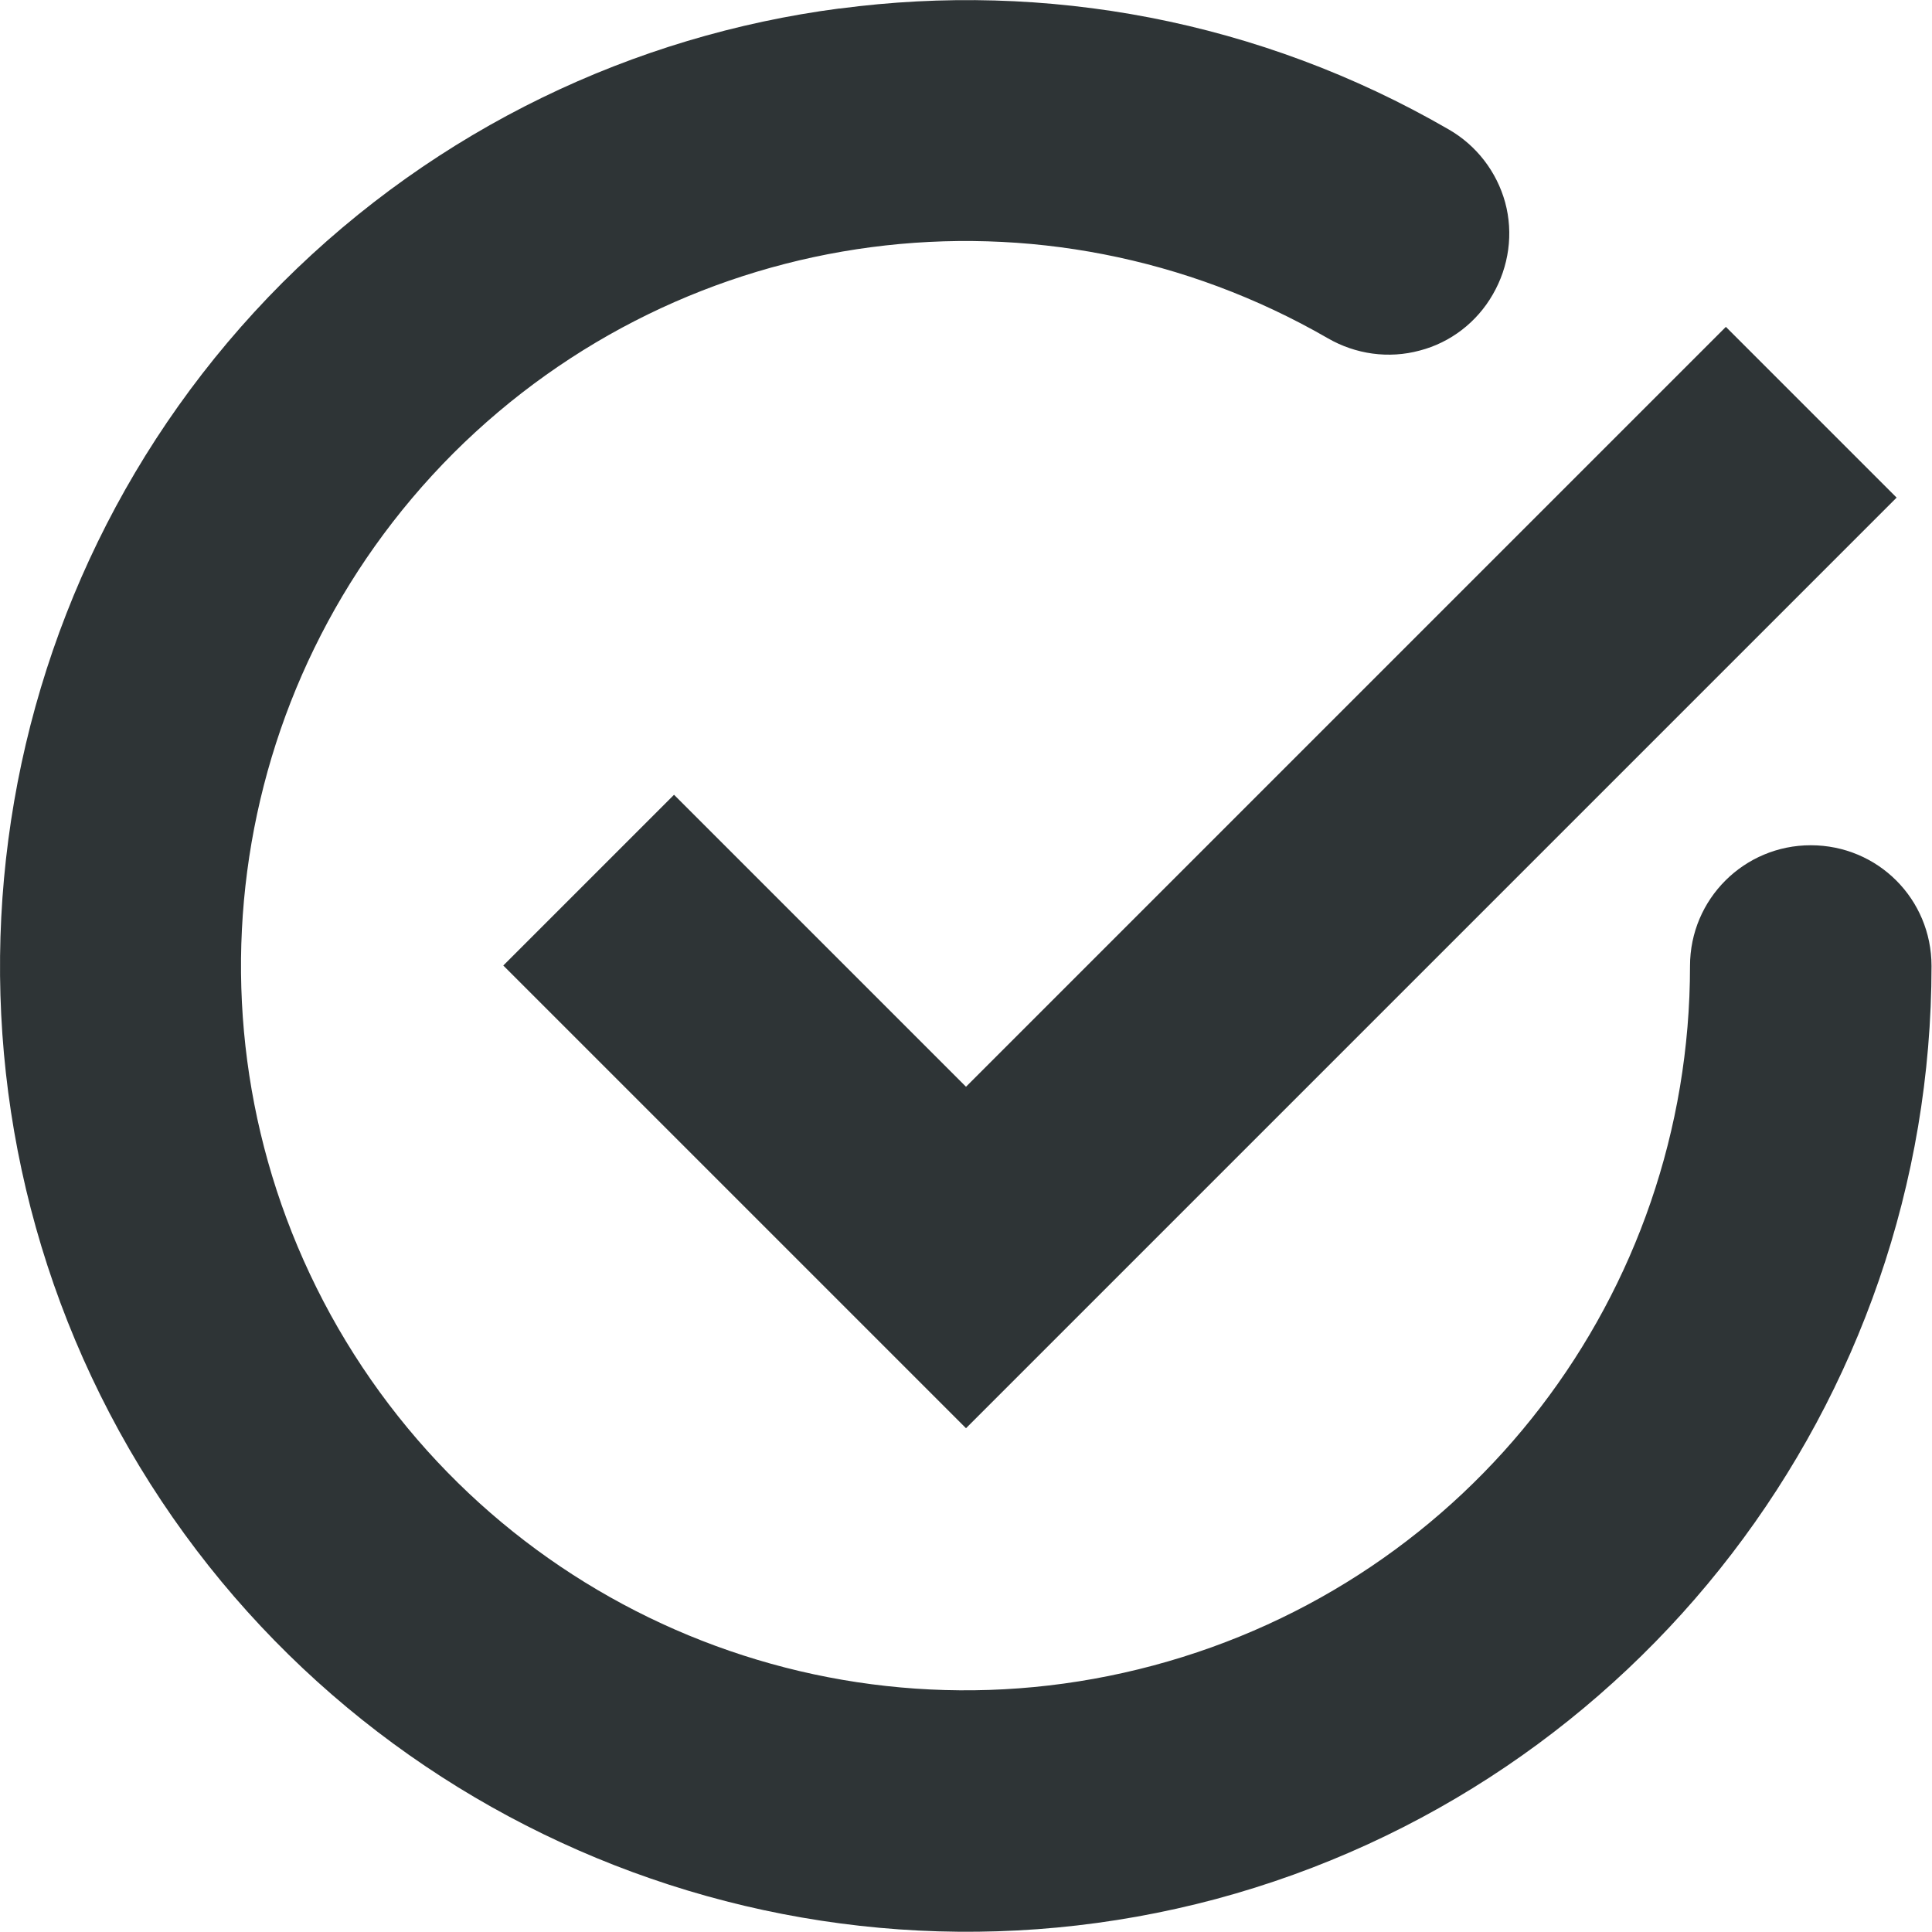 <?xml version="1.0" encoding="UTF-8"?>
<svg height="16px" viewBox="0 0 16 16" width="16px" xmlns="http://www.w3.org/2000/svg">
    <g fill="#2e3436">
        <path d="m 14.293 2.707 l -6.293 6.293 l -2.418 -2.418 l -1.414 1.414 l 3.832 3.832 l 7.707 -7.707 z m 0 0"/>
        <path d="m 6.953 0.07 c -1.703 0.223 -3.332 0.992 -4.613 2.27 c -2.555 2.559 -3.078 6.527 -1.27 9.66 c 1.809 3.129 5.508 4.66 9 3.727 c 3.492 -0.938 5.926 -4.113 5.926 -7.727 c 0 -0.555 -0.445 -1 -1 -1 c -0.551 0 -1 0.445 -1 1 c 0 2.719 -1.816 5.09 -4.445 5.793 c -2.625 0.703 -5.387 -0.438 -6.75 -2.793 c -1.359 -2.355 -0.969 -5.32 0.953 -7.246 c 1.926 -1.922 4.887 -2.312 7.242 -0.953 c 0.23 0.133 0.504 0.172 0.762 0.102 c 0.254 -0.066 0.473 -0.234 0.605 -0.465 c 0.133 -0.23 0.172 -0.504 0.102 -0.762 c -0.07 -0.254 -0.238 -0.473 -0.469 -0.605 c -1.566 -0.906 -3.34 -1.227 -5.043 -1 z m 0 0"/>
    </g>
</svg>
